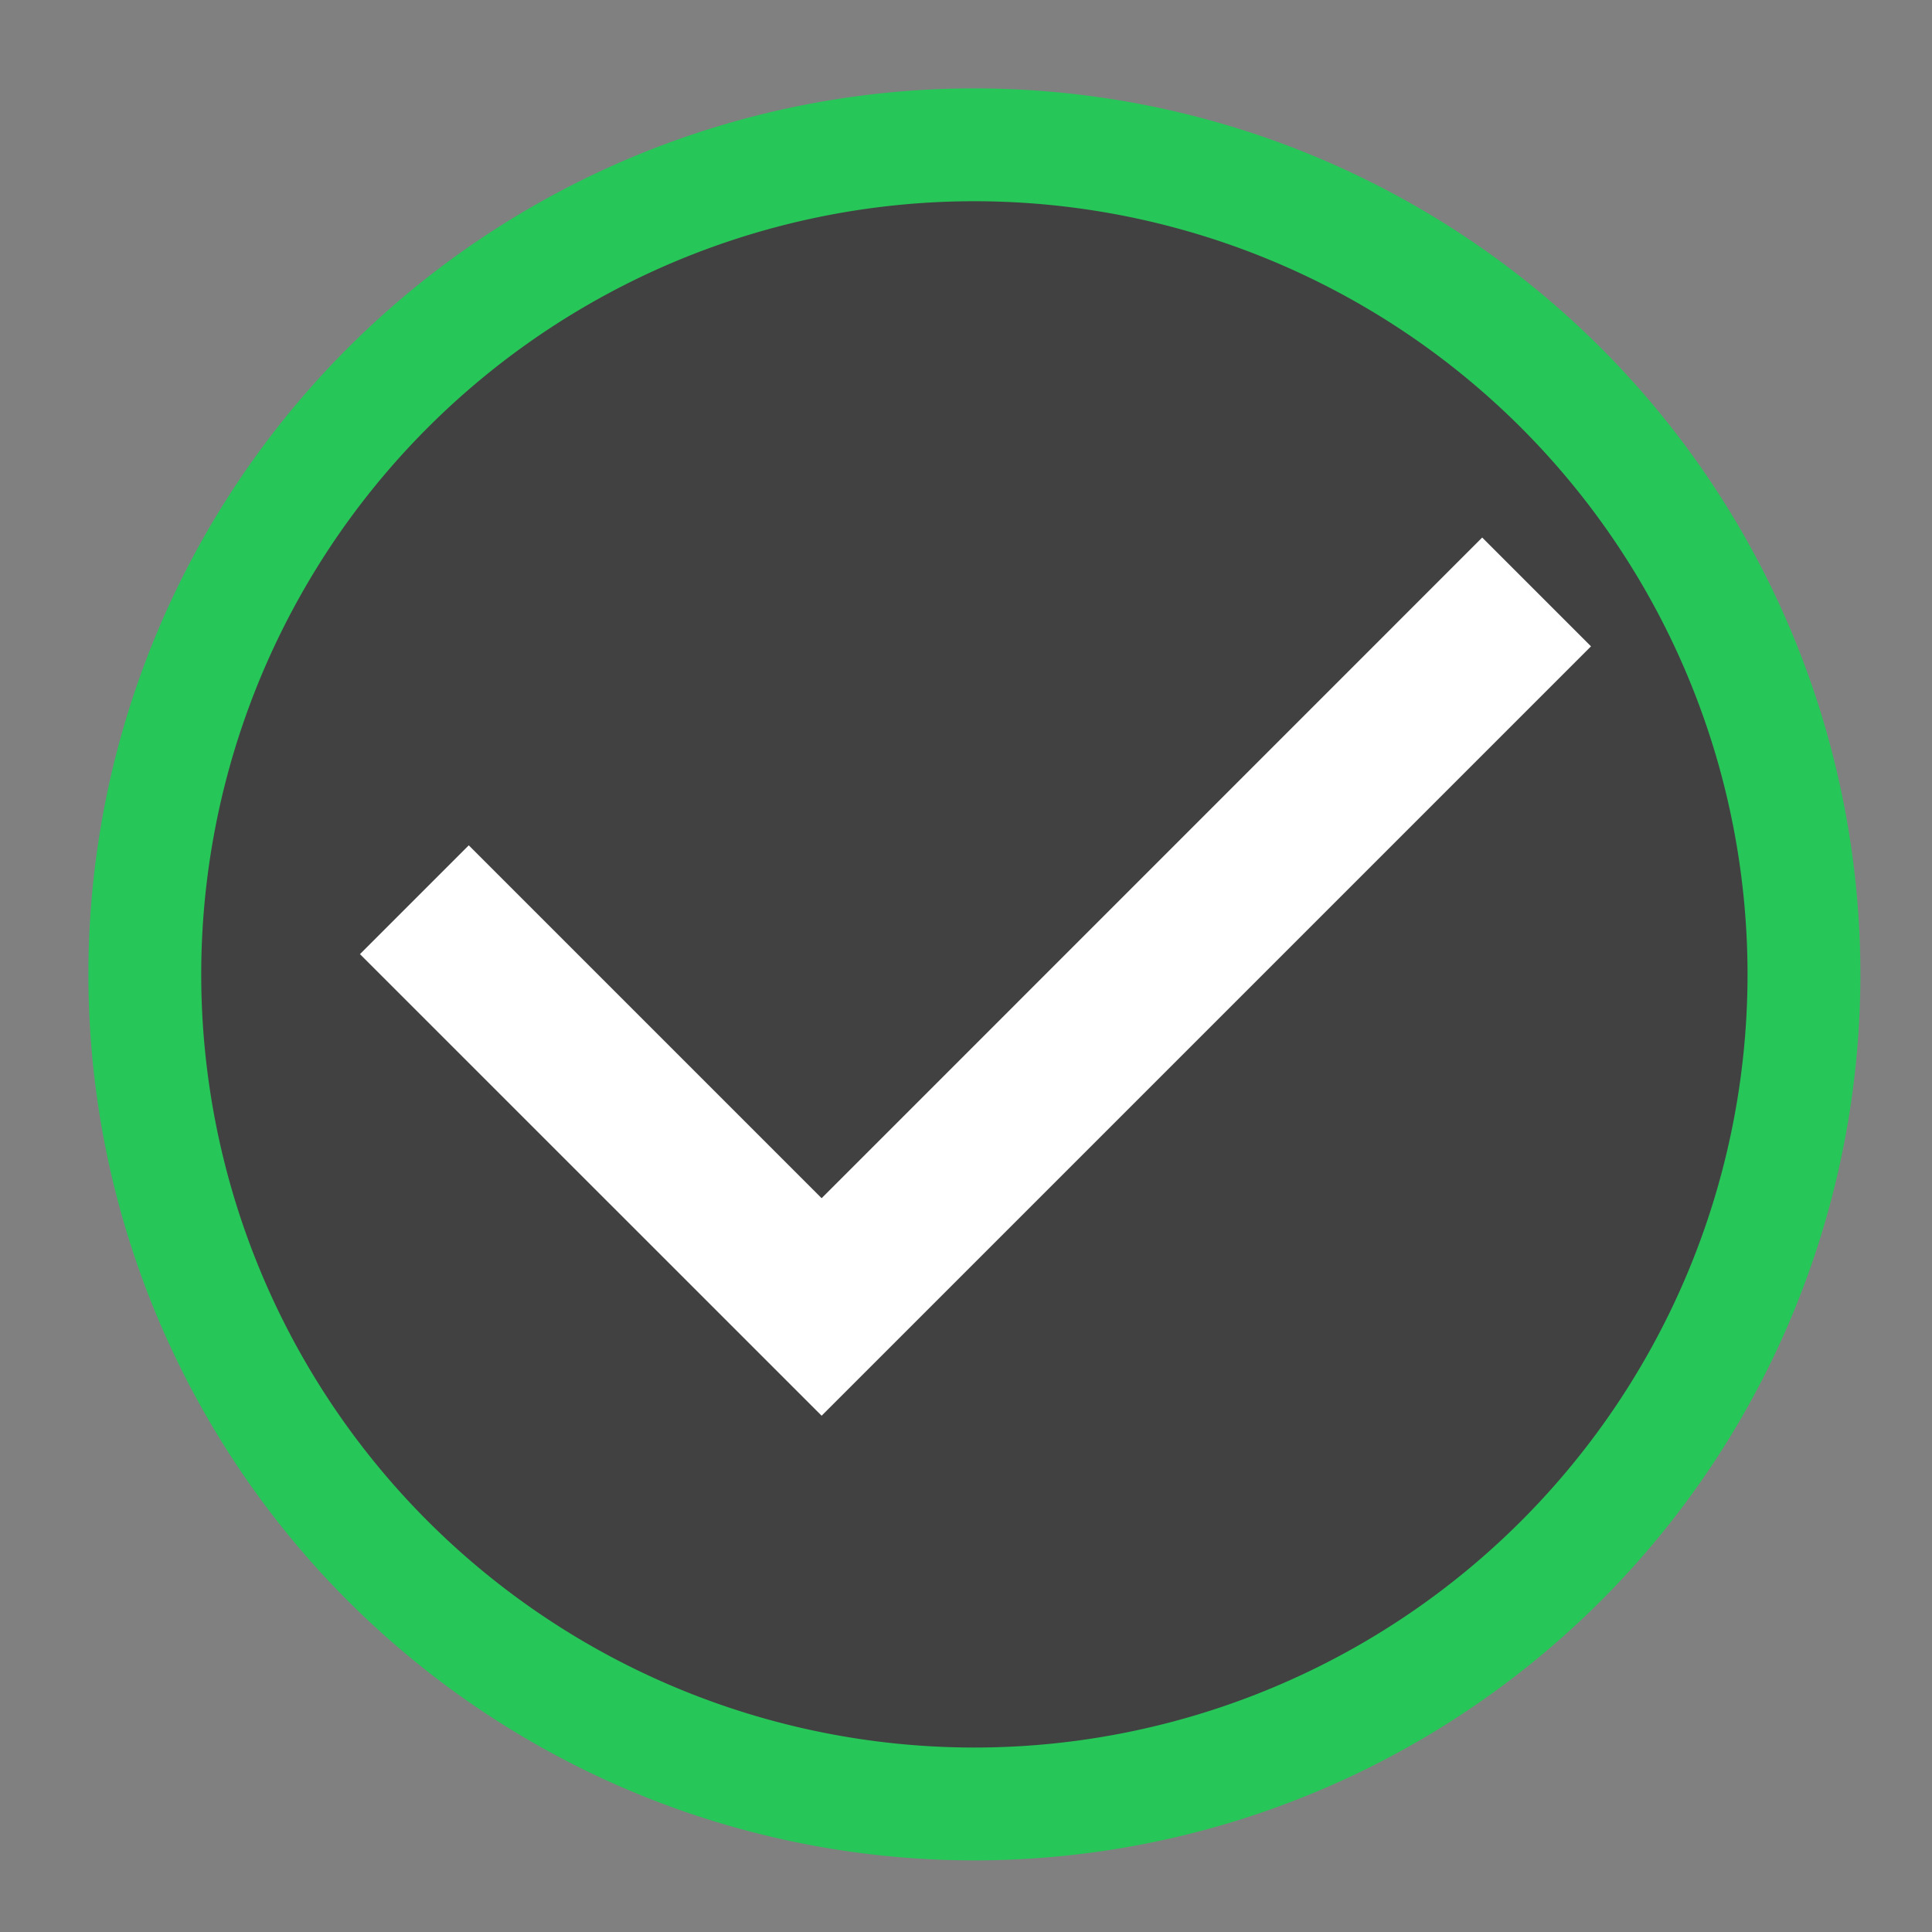 <?xml version="1.0" encoding="UTF-8" standalone="no"?>
<svg
   viewBox="0 0 22 22"
   width="22"
   height="22"
   version="1.1"
   id="svg11"
   sodipodi:docname="emblem-checked.svg"
   inkscape:version="1.1.2 (0a00cf5339, 2022-02-04)"
   xmlns:inkscape="http://www.inkscape.org/namespaces/inkscape"
   xmlns:sodipodi="http://sodipodi.sourceforge.net/DTD/sodipodi-0.dtd"
   xmlns="http://www.w3.org/2000/svg"
   xmlns:svg="http://www.w3.org/2000/svg">
  <rect x="0" y="0" width="22" height="22" fill="#808080" stroke="none"/>
  <defs
     id="defs15" />
  <sodipodi:namedview
     id="namedview13"
     pagecolor="#ffffff"
     bordercolor="#666666"
     borderopacity="1.0"
     inkscape:pageshadow="2"
     inkscape:pageopacity="0.0"
     inkscape:pagecheckerboard="0"
     showgrid="false"
     inkscape:zoom="26.25"
     inkscape:cx="-0.91428571"
     inkscape:cy="11.961905"
     inkscape:window-width="3440"
     inkscape:window-height="1359"
     inkscape:window-x="0"
     inkscape:window-y="0"
     inkscape:window-maximized="1"
     inkscape:current-layer="g9" />
  <style
     type="text/css"
     id="current-color-scheme">
        .ColorScheme-NegativeText {
            color:#da4453;
        }
        .ColorScheme-Text {
            color:#eff0f1;
        }
    </style>
  <g
     transform="translate(1,1)"
     id="g9">
    <path
       style="display:inline;fill:#414141;fill-opacity:1;stroke:#27c658;stroke-width:1.285;stroke-miterlimit:4;stroke-dasharray:none;stroke-opacity:1"
       class="ColorScheme-NegativeText"
       d="M 10.095,0.649 A 9.447,9.447 0 0 0 0.649,10.095 9.447,9.447 0 0 0 10.095,19.542 9.447,9.447 0 0 0 19.542,10.095 9.447,9.447 0 0 0 10.095,0.649 Z"
       id="path3" />
    <path
       d="M 11,0 A 11,11 0 0 0 0,11 11,11 0 0 0 11,22 11,11 0 0 0 22,11 11,11 0 0 0 11,0 Z m 0,1 A 10,10 0 0 1 21,11 10,10 0 0 1 11,21 10,10 0 0 1 1,11 10,10 0 0 1 11,1 Z"
       style="display:none;fill:currentColor;fill-opacity:0.6;stroke:none"
       class="ColorScheme-Text"
       id="path7" />
    <path
       d="M 15.878,5.121 8.356,12.644 4.338,8.626 3.099,9.865 8.356,15.121 17.117,6.36 Z"
       fill="#ffffff"
       id="path7-4"
       style="stroke-width:0.876" />
  </g>
</svg>
